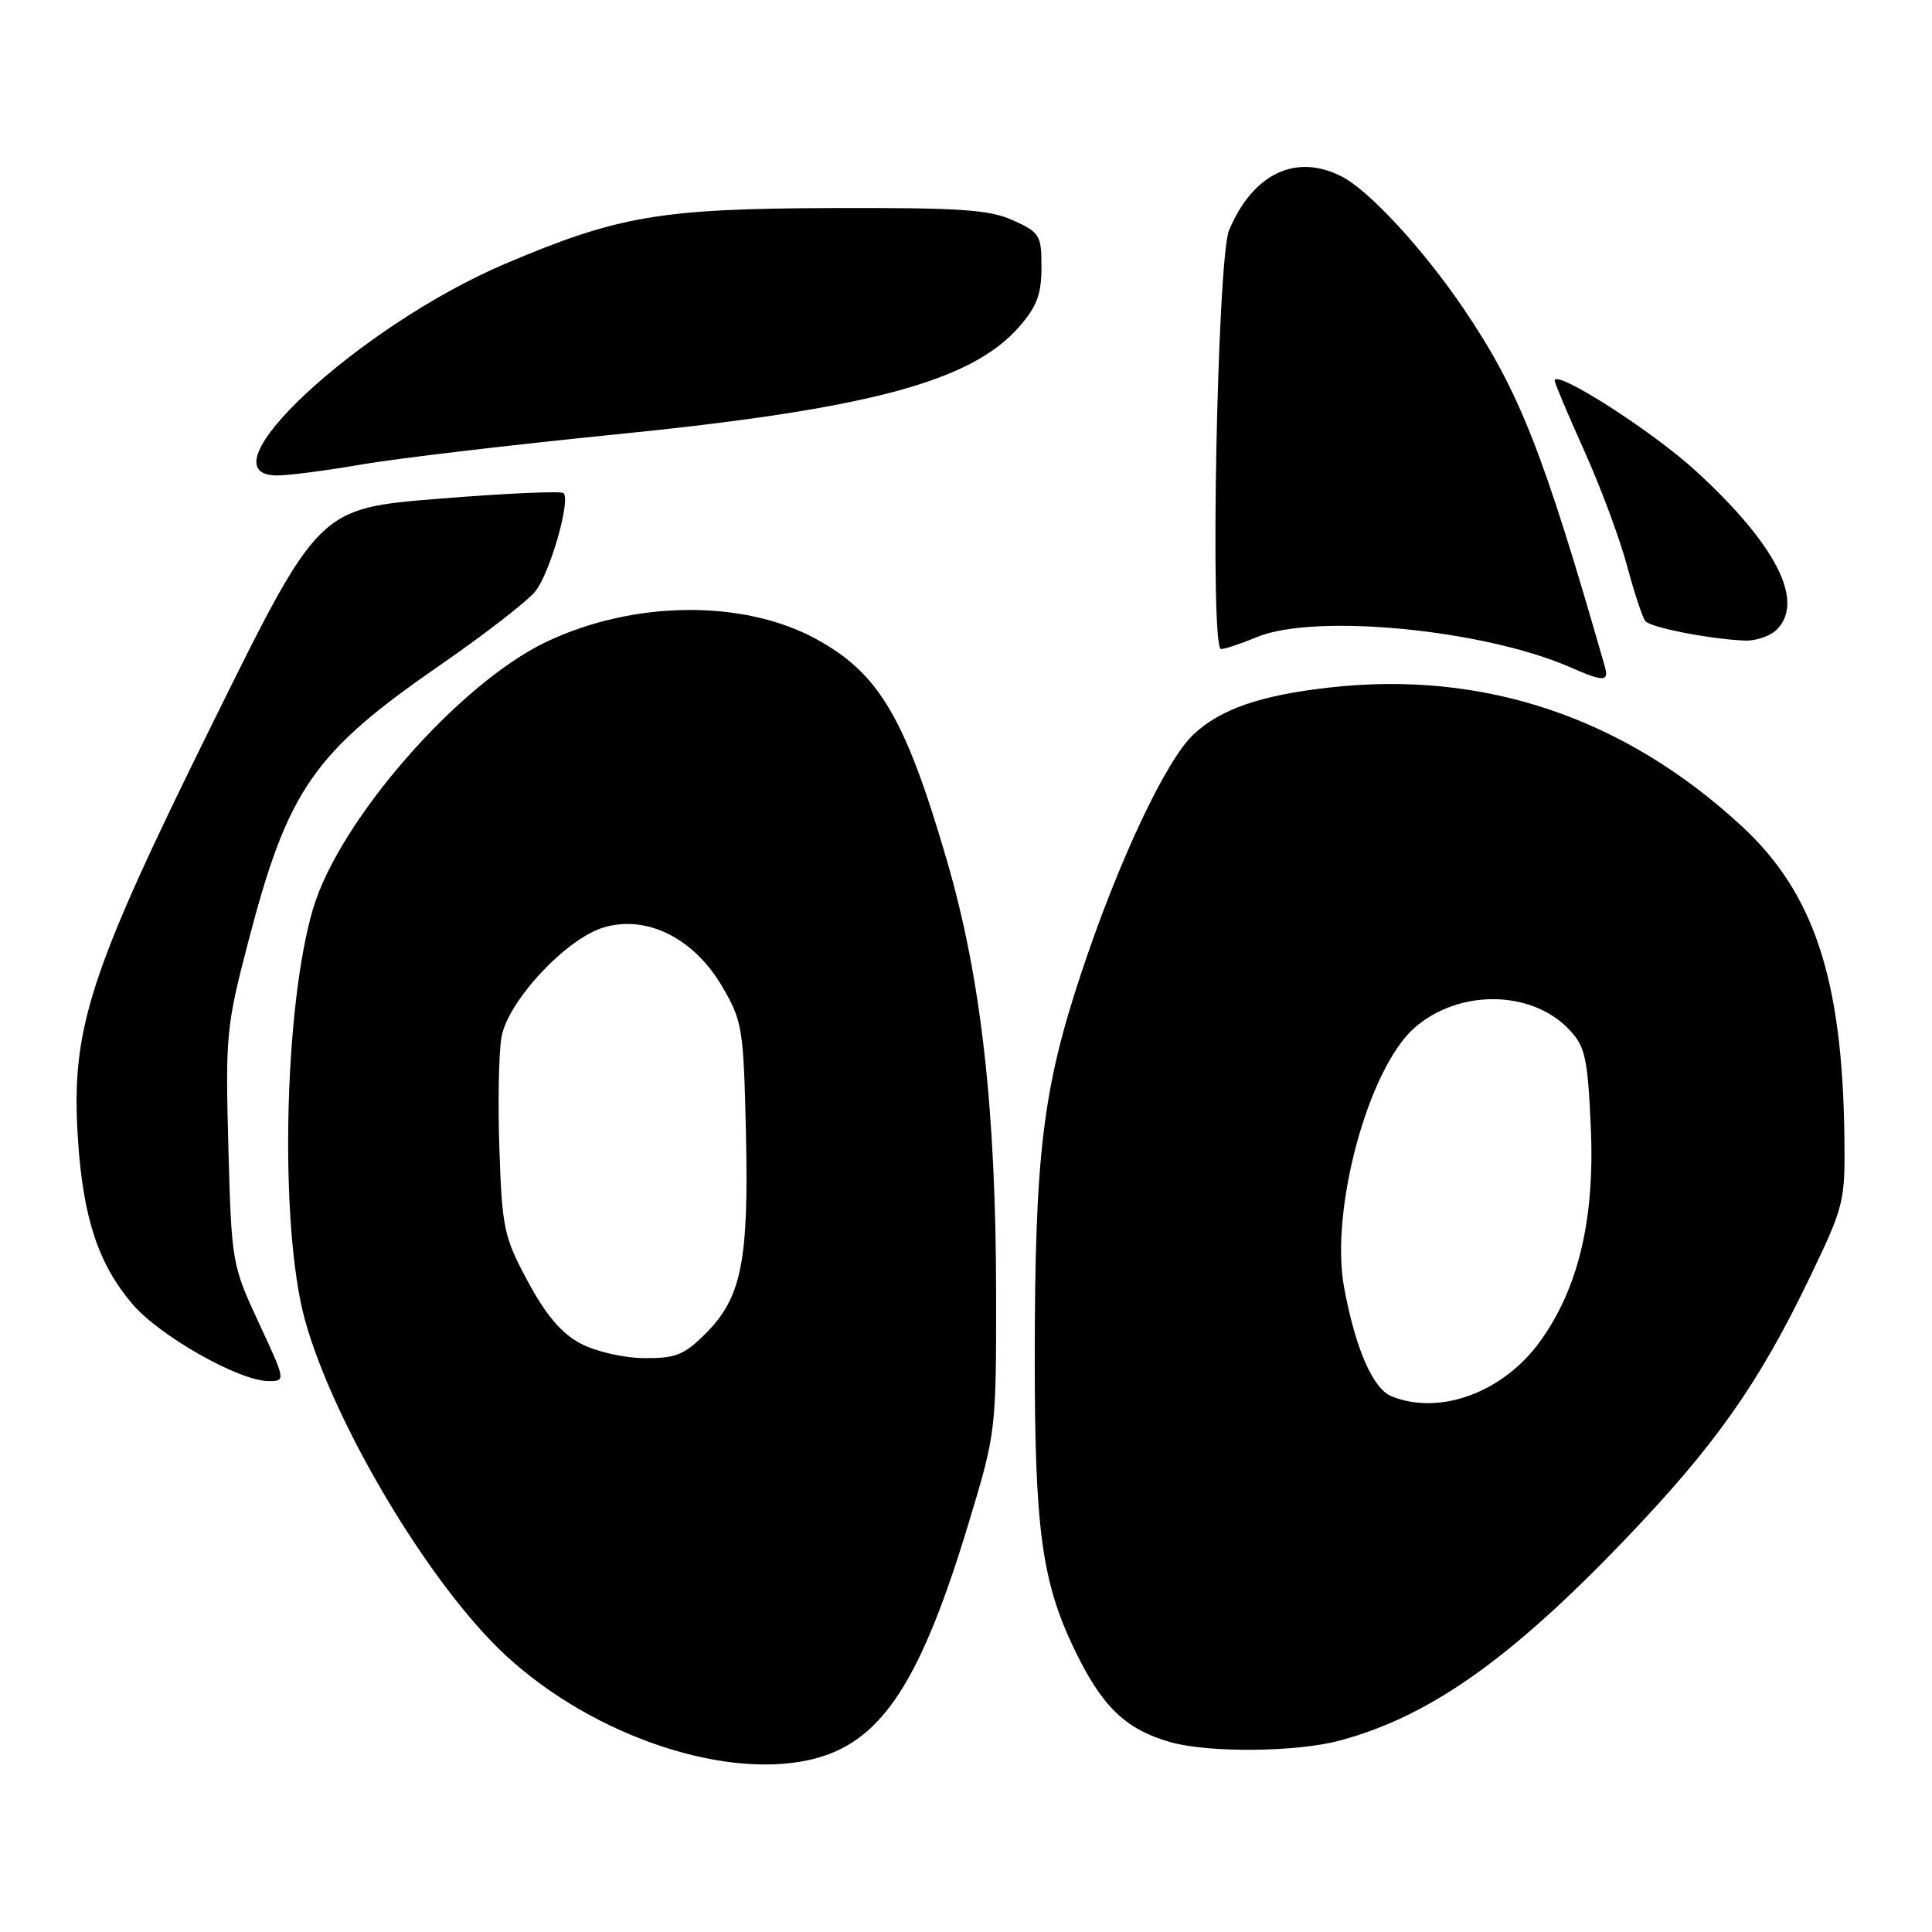 <?xml version="1.0" encoding="UTF-8" standalone="no"?>
<!DOCTYPE svg PUBLIC "-//W3C//DTD SVG 1.1//EN" "http://www.w3.org/Graphics/SVG/1.1/DTD/svg11.dtd" >
<svg xmlns="http://www.w3.org/2000/svg" xmlns:xlink="http://www.w3.org/1999/xlink" version="1.1" viewBox="0 0 256 256">
 <g >
 <path fill="currentColor"
d=" M 108.28 232.94 C 116.98 230.52 122.09 222.58 128.41 201.62 C 131.96 189.87 132.00 189.56 131.99 171.62 C 131.97 147.04 130.01 129.60 125.49 114.09 C 119.97 95.13 116.48 89.21 108.12 84.66 C 98.45 79.40 83.90 79.56 72.35 85.07 C 60.79 90.59 45.01 108.63 41.50 120.35 C 37.60 133.38 37.01 162.60 40.41 174.91 C 44.23 188.73 57.00 210.08 66.98 219.32 C 78.74 230.21 96.74 236.14 108.28 232.94 Z  M 177.50 230.64 C 189.35 227.47 200.07 219.92 215.30 204.02 C 227.26 191.54 233.03 183.36 239.78 169.32 C 244.38 159.74 244.50 159.28 244.39 150.50 C 244.12 129.71 240.35 118.32 230.82 109.50 C 215.23 95.06 196.59 88.79 176.17 91.10 C 167.01 92.13 161.77 93.94 158.16 97.30 C 154.50 100.71 148.17 114.15 143.25 129.00 C 138.17 144.31 137.12 153.02 137.11 180.00 C 137.11 202.47 138.04 209.45 142.24 218.29 C 145.93 226.05 149.04 229.11 155.04 230.83 C 160.09 232.28 171.74 232.18 177.50 230.64 Z  M 34.28 175.25 C 30.73 167.60 30.68 167.31 30.26 152.00 C 29.86 137.24 29.98 135.94 32.89 124.81 C 38.17 104.54 41.52 99.72 58.49 88.01 C 64.33 83.97 69.95 79.61 70.96 78.32 C 72.89 75.88 75.63 66.30 74.68 65.34 C 74.38 65.04 66.95 65.37 58.18 66.08 C 42.23 67.36 42.23 67.36 28.12 95.93 C 11.71 129.13 9.37 136.39 10.33 151.00 C 11.02 161.43 13.04 167.52 17.57 172.82 C 21.21 177.07 31.71 183.00 35.60 183.00 C 37.87 183.00 37.86 182.94 34.28 175.25 Z  M 212.63 88.25 C 204.48 59.83 201.29 51.74 193.92 40.88 C 188.60 33.03 181.47 25.30 177.83 23.41 C 171.75 20.27 166.03 22.97 162.86 30.50 C 161.29 34.23 160.29 86.00 161.79 86.00 C 162.32 86.00 164.44 85.29 166.51 84.43 C 174.15 81.24 196.51 83.38 208.00 88.39 C 212.55 90.38 213.24 90.36 212.63 88.25 Z  M 235.43 83.43 C 239.18 79.68 235.34 72.15 224.70 62.40 C 218.92 57.10 206.00 48.84 206.00 50.44 C 206.00 50.75 207.77 54.94 209.93 59.75 C 212.10 64.56 214.65 71.42 215.60 75.00 C 216.56 78.58 217.65 81.87 218.03 82.31 C 218.75 83.16 226.53 84.68 231.18 84.88 C 232.65 84.95 234.56 84.29 235.43 83.43 Z  M 48.00 61.53 C 52.67 60.73 67.75 58.95 81.50 57.57 C 115.00 54.22 128.64 50.59 135.01 43.34 C 137.39 40.63 138.00 39.00 138.00 35.41 C 138.00 31.16 137.78 30.80 134.25 29.20 C 131.09 27.77 127.26 27.51 110.00 27.57 C 87.43 27.65 81.86 28.61 66.90 34.97 C 47.54 43.21 26.24 63.01 36.75 63.00 C 38.26 63.00 43.33 62.34 48.00 61.53 Z  M 76.92 178.02 C 74.40 176.68 72.35 174.28 69.95 169.82 C 66.77 163.90 66.53 162.78 66.17 152.23 C 65.96 146.04 66.09 139.35 66.46 137.37 C 67.35 132.59 75.03 124.37 79.99 122.89 C 85.66 121.19 91.91 124.29 95.65 130.65 C 98.37 135.28 98.52 136.15 98.84 150.07 C 99.23 167.07 98.26 171.94 93.51 176.69 C 90.65 179.55 89.54 179.99 85.35 179.96 C 82.60 179.93 78.95 179.09 76.92 178.02 Z  M 184.39 185.02 C 181.92 184.02 179.60 178.71 178.10 170.59 C 176.21 160.35 181.30 141.58 187.43 136.19 C 193.33 131.02 202.98 131.15 207.98 136.48 C 210.05 138.69 210.38 140.19 210.79 149.39 C 211.33 161.55 209.15 170.73 204.04 177.78 C 199.17 184.51 190.78 187.60 184.39 185.02 Z "/>
</g>
</svg>